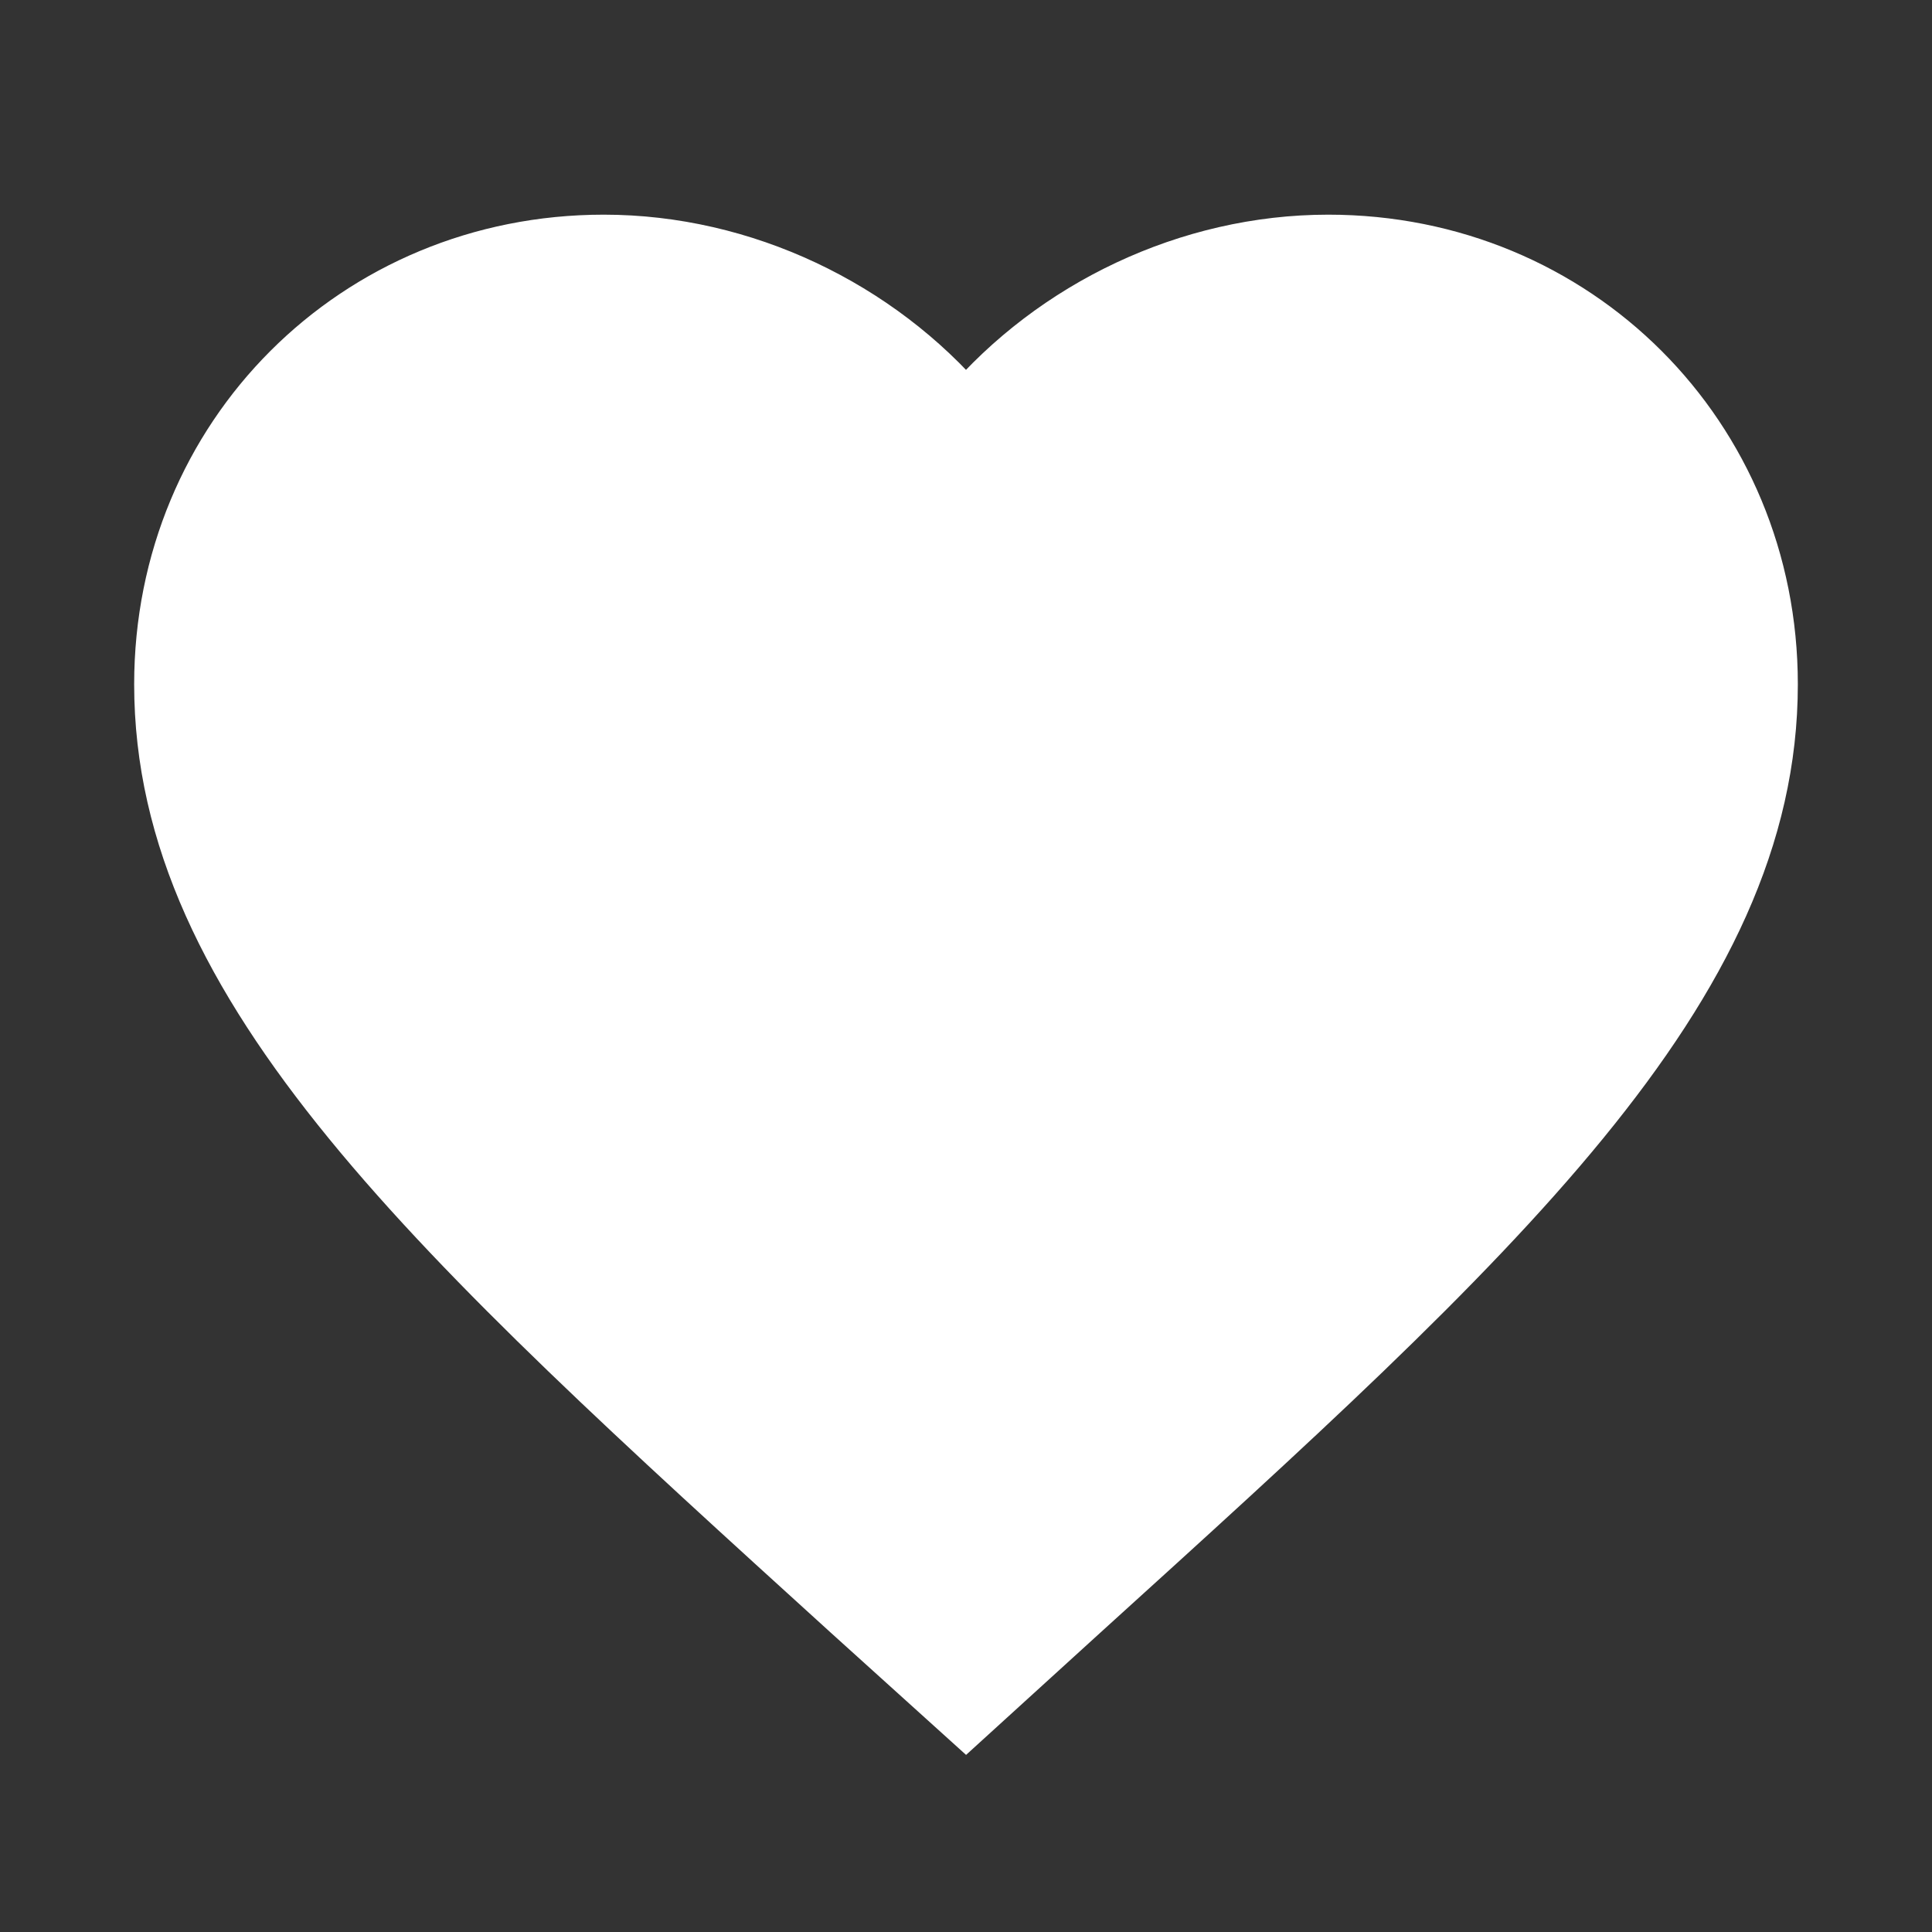 <svg width="36" height="36" viewBox="0 0 36 36" fill="none" xmlns="http://www.w3.org/2000/svg">
<rect x="0" y="0" width="36" height="36" fill="#333333" stroke="none"/>
<path d="M24.75 4.5C22.14 4.5 19.635 5.715 18 7.635C16.365 5.715 13.86 4.5 11.25 4.5C6.63 4.5 3 8.13 3 12.75C3 18.42 8.1 23.04 15.825 30.06L18 32.025L20.175 30.045C27.9 23.04 33 18.42 33 12.75C33 8.13 29.37 4.5 24.75 4.5ZM18.15 27.825L18 27.975L17.85 27.825C10.71 21.36 6 17.085 6 12.75C6 9.75 8.25 7.5 11.25 7.5C13.56 7.5 15.81 8.985 16.605 11.04H19.41C20.19 8.985 22.44 7.5 24.75 7.5C27.75 7.5 30 9.75 30 12.75C30 17.085 25.29 21.36 18.15 27.825Z" fill="white" stroke="white"/>
<path fill-rule="evenodd" clip-rule="evenodd" d="M29.798 7.831L29.65 19.332L27.49 19.304L27.443 22.972L23 22.915V28H13V22.787L7.696 22.718L7.743 19.05L6.189 19.03L6.337 7.529L29.798 7.831Z" fill="white"/>
</svg>
